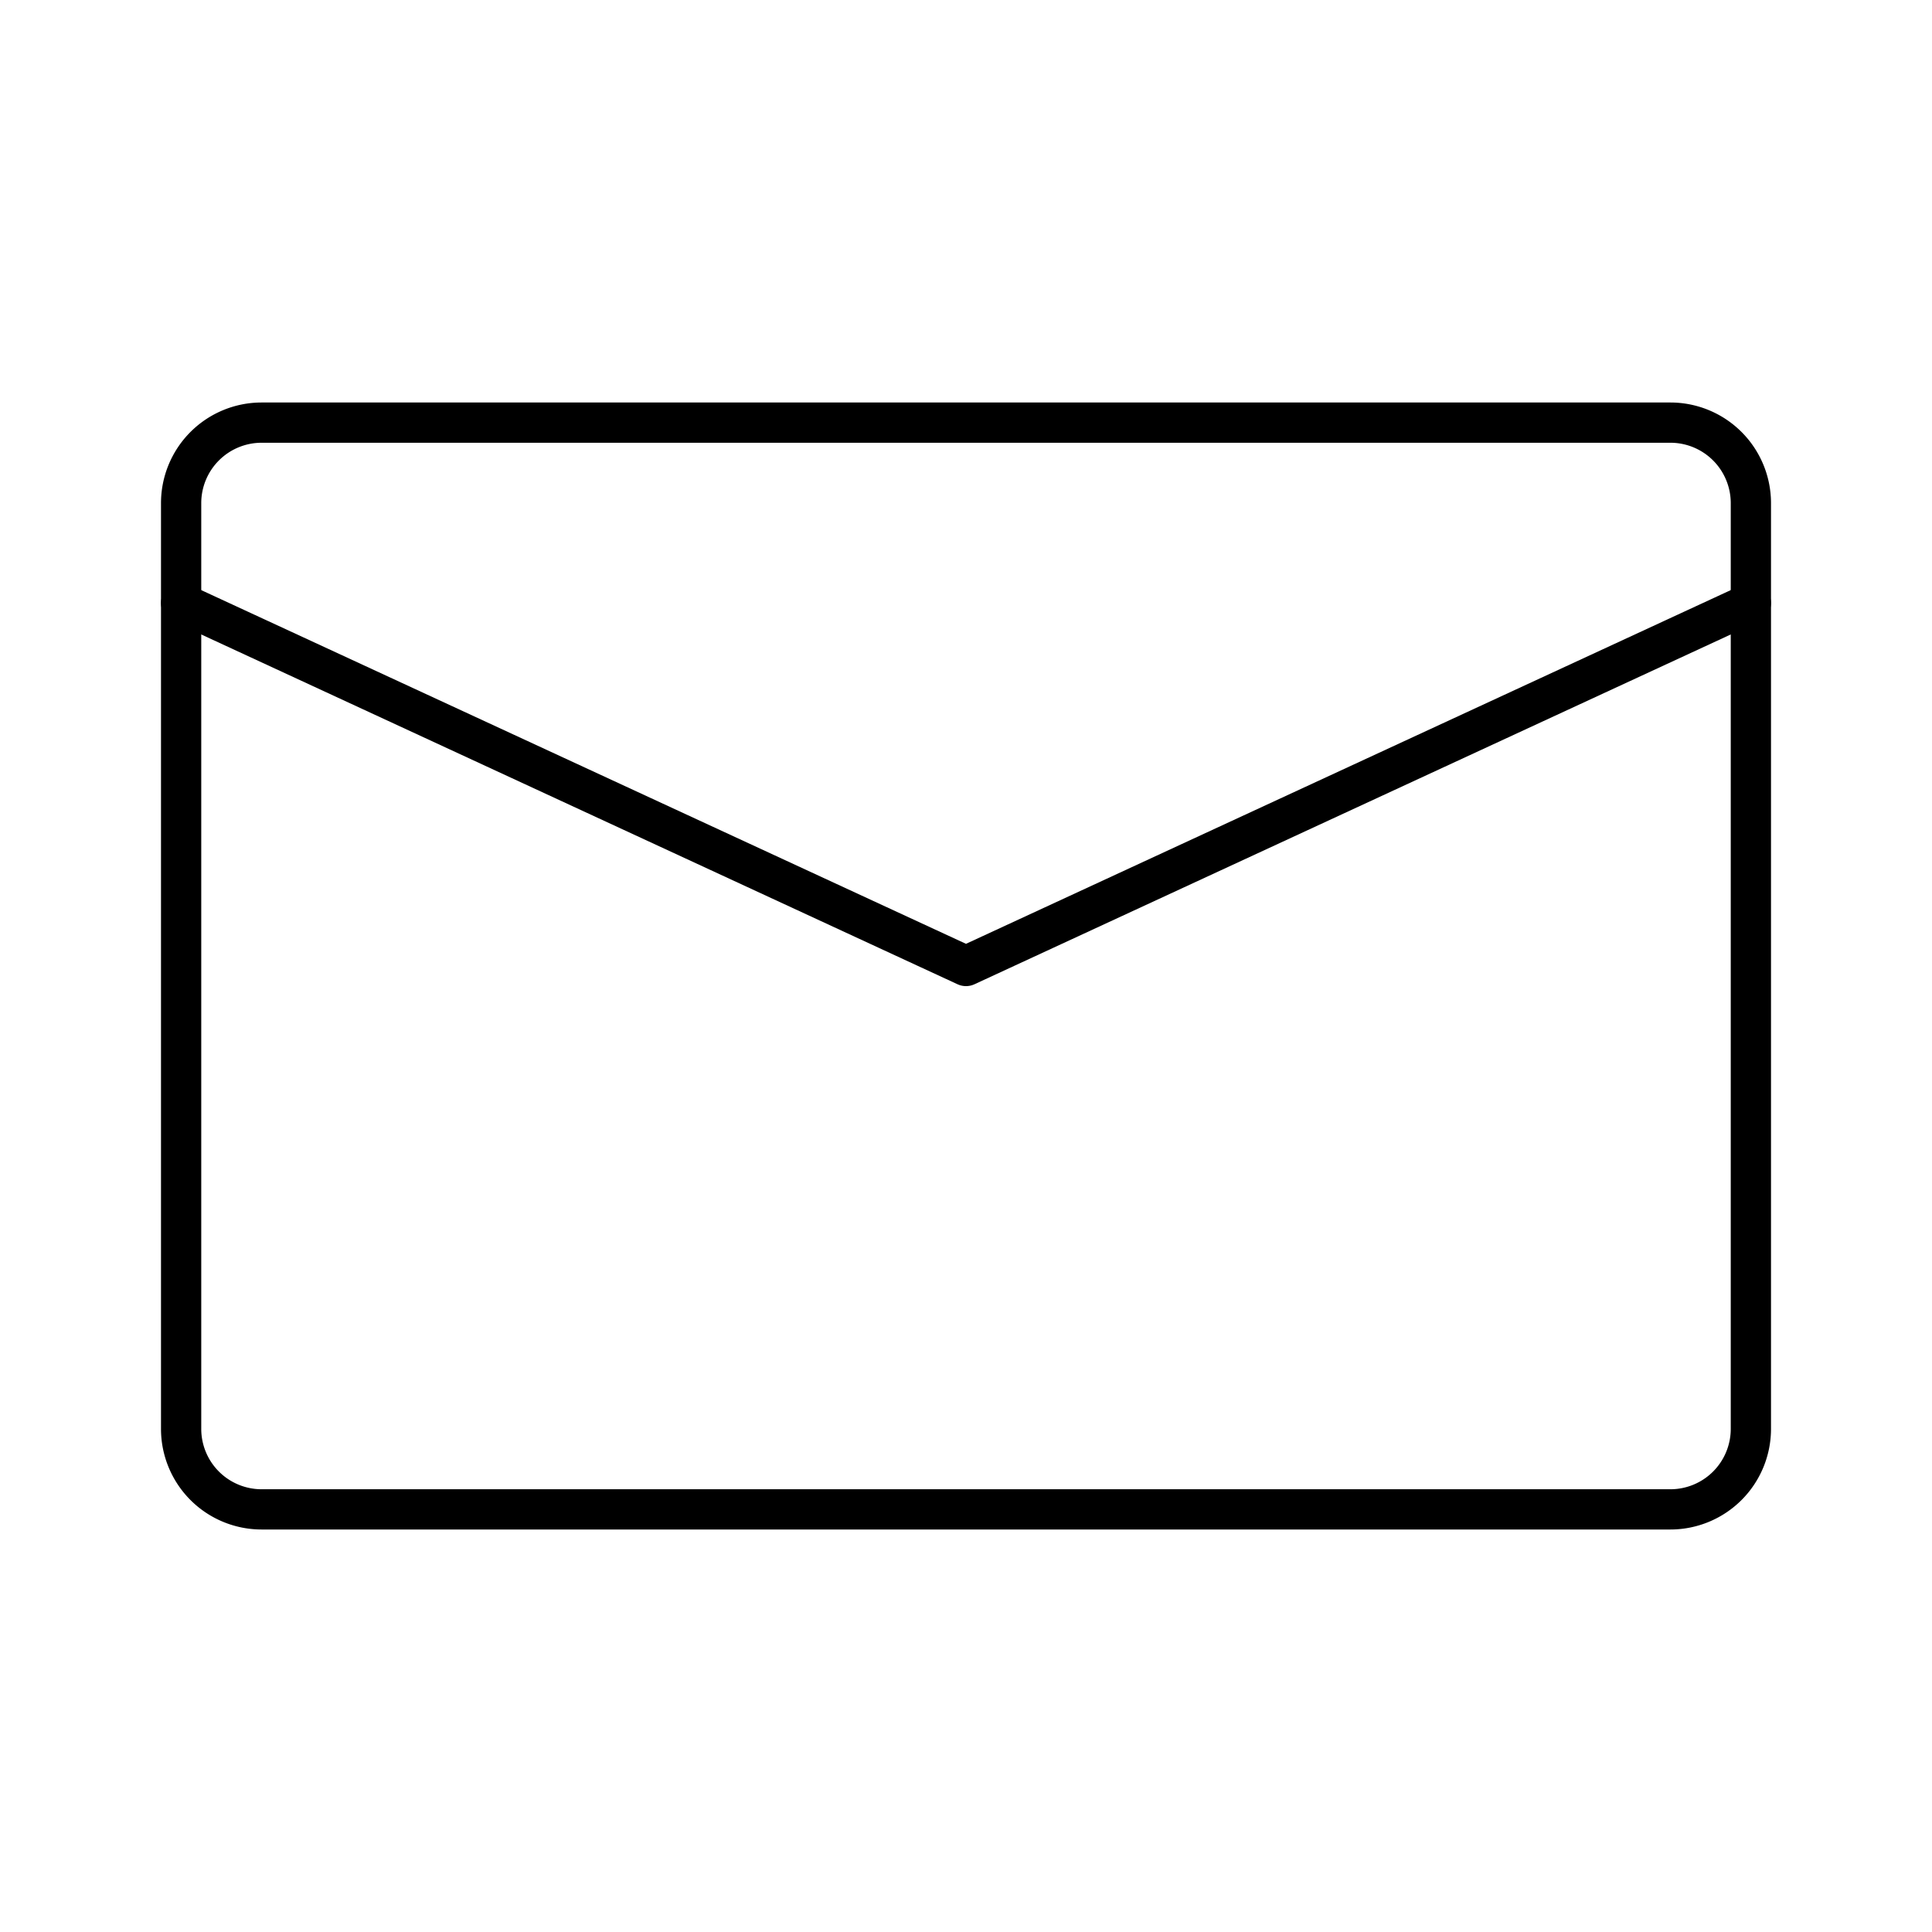 <svg xmlns="http://www.w3.org/2000/svg" xmlns:xlink="http://www.w3.org/1999/xlink" width="48" height="48" viewBox="0 0 48 48"><path fill="none" stroke="currentColor" stroke-linecap="round" stroke-linejoin="round" d="M43.5 35.5v-23a2 2 0 0 0-2-2h-35a2 2 0 0 0-2 2v23a2 2 0 0 0 2 2h35a2 2 0 0 0 2-2"/><path fill="none" stroke="currentColor" stroke-linecap="round" stroke-linejoin="round" d="M43.5 14.981L24 24L4.5 14.981"/></svg>